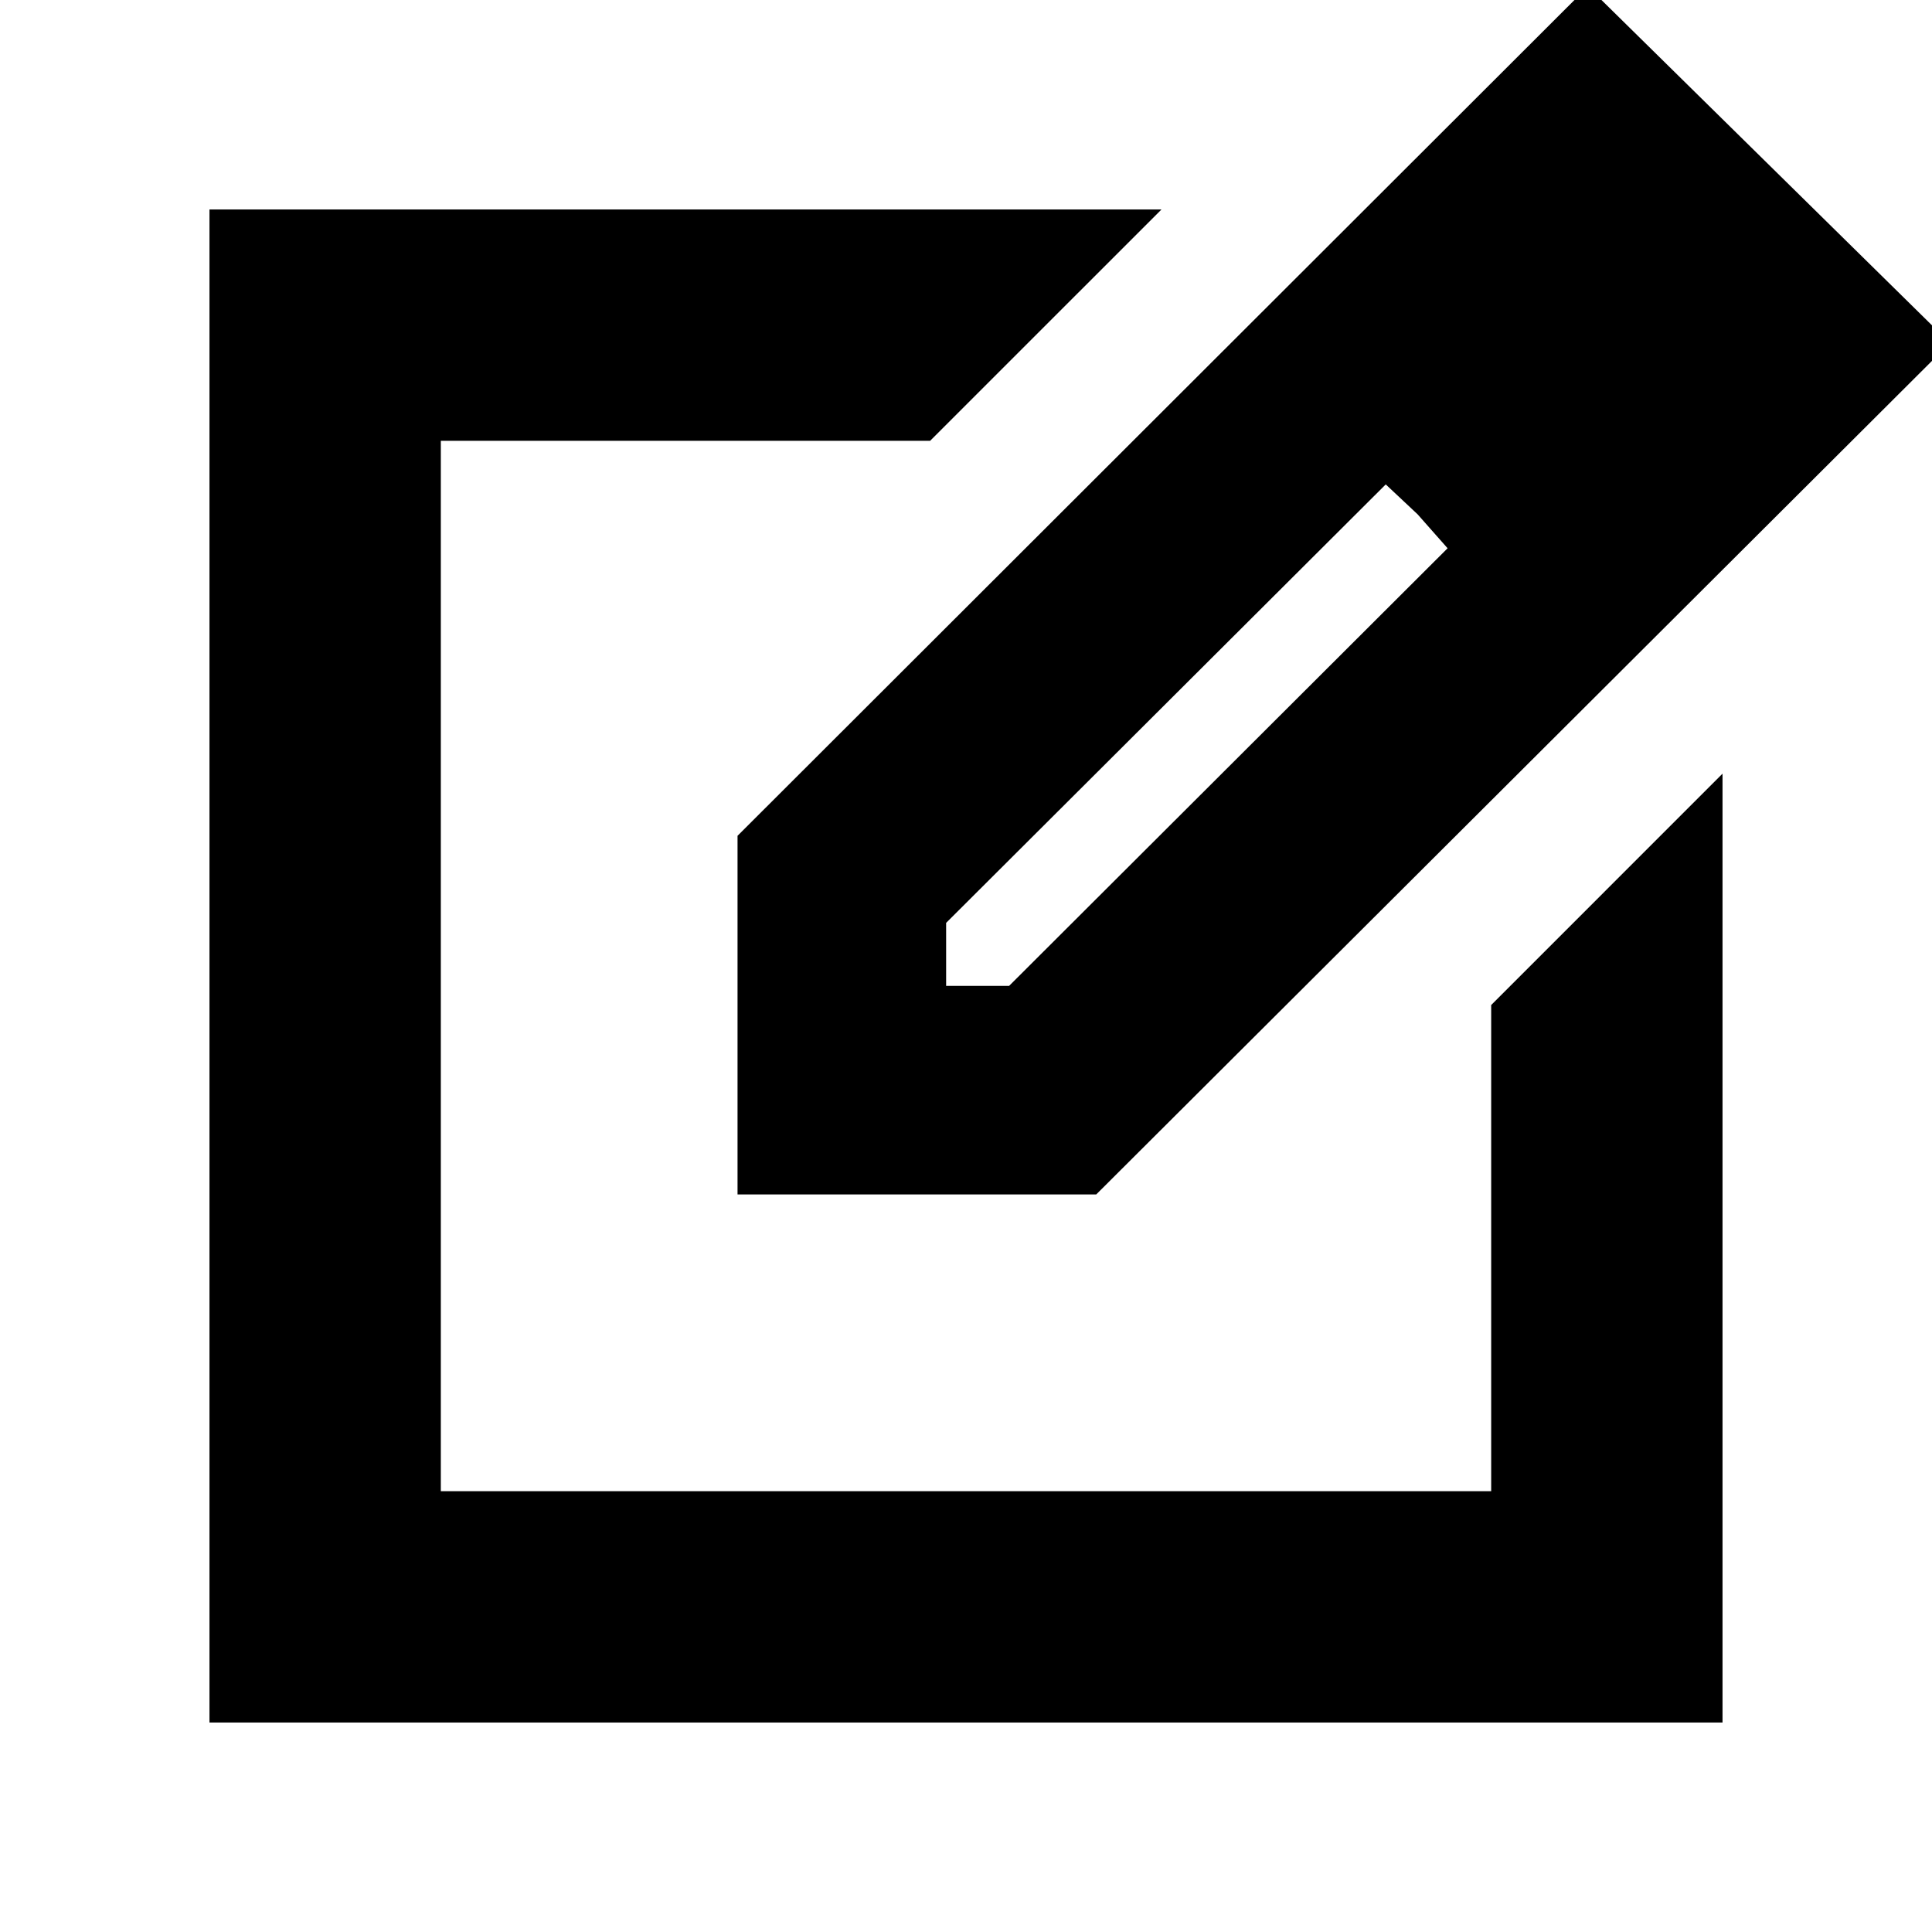 <svg xmlns="http://www.w3.org/2000/svg" height="20" viewBox="0 -960 960 960" width="20"><path d="M104.09-104.09v-751.82h473.04L462.17-740.96H219.04v521.92h521.92v-241.57l114.95-114.96v471.48H104.09ZM480-480ZM366.48-366.48V-544.7L789-966.65l179.91 177.08L544.7-366.48H366.48Zm454.39-423.09L789-822.3l31.87 32.73ZM470.13-470.13h31.3L719.3-687.57l-14.89-16.86-15.84-14.87-218.44 217.87v31.3Zm234.28-234.3-15.84-14.87 15.84 14.87 14.89 16.86-14.89-16.86Z"/></svg>